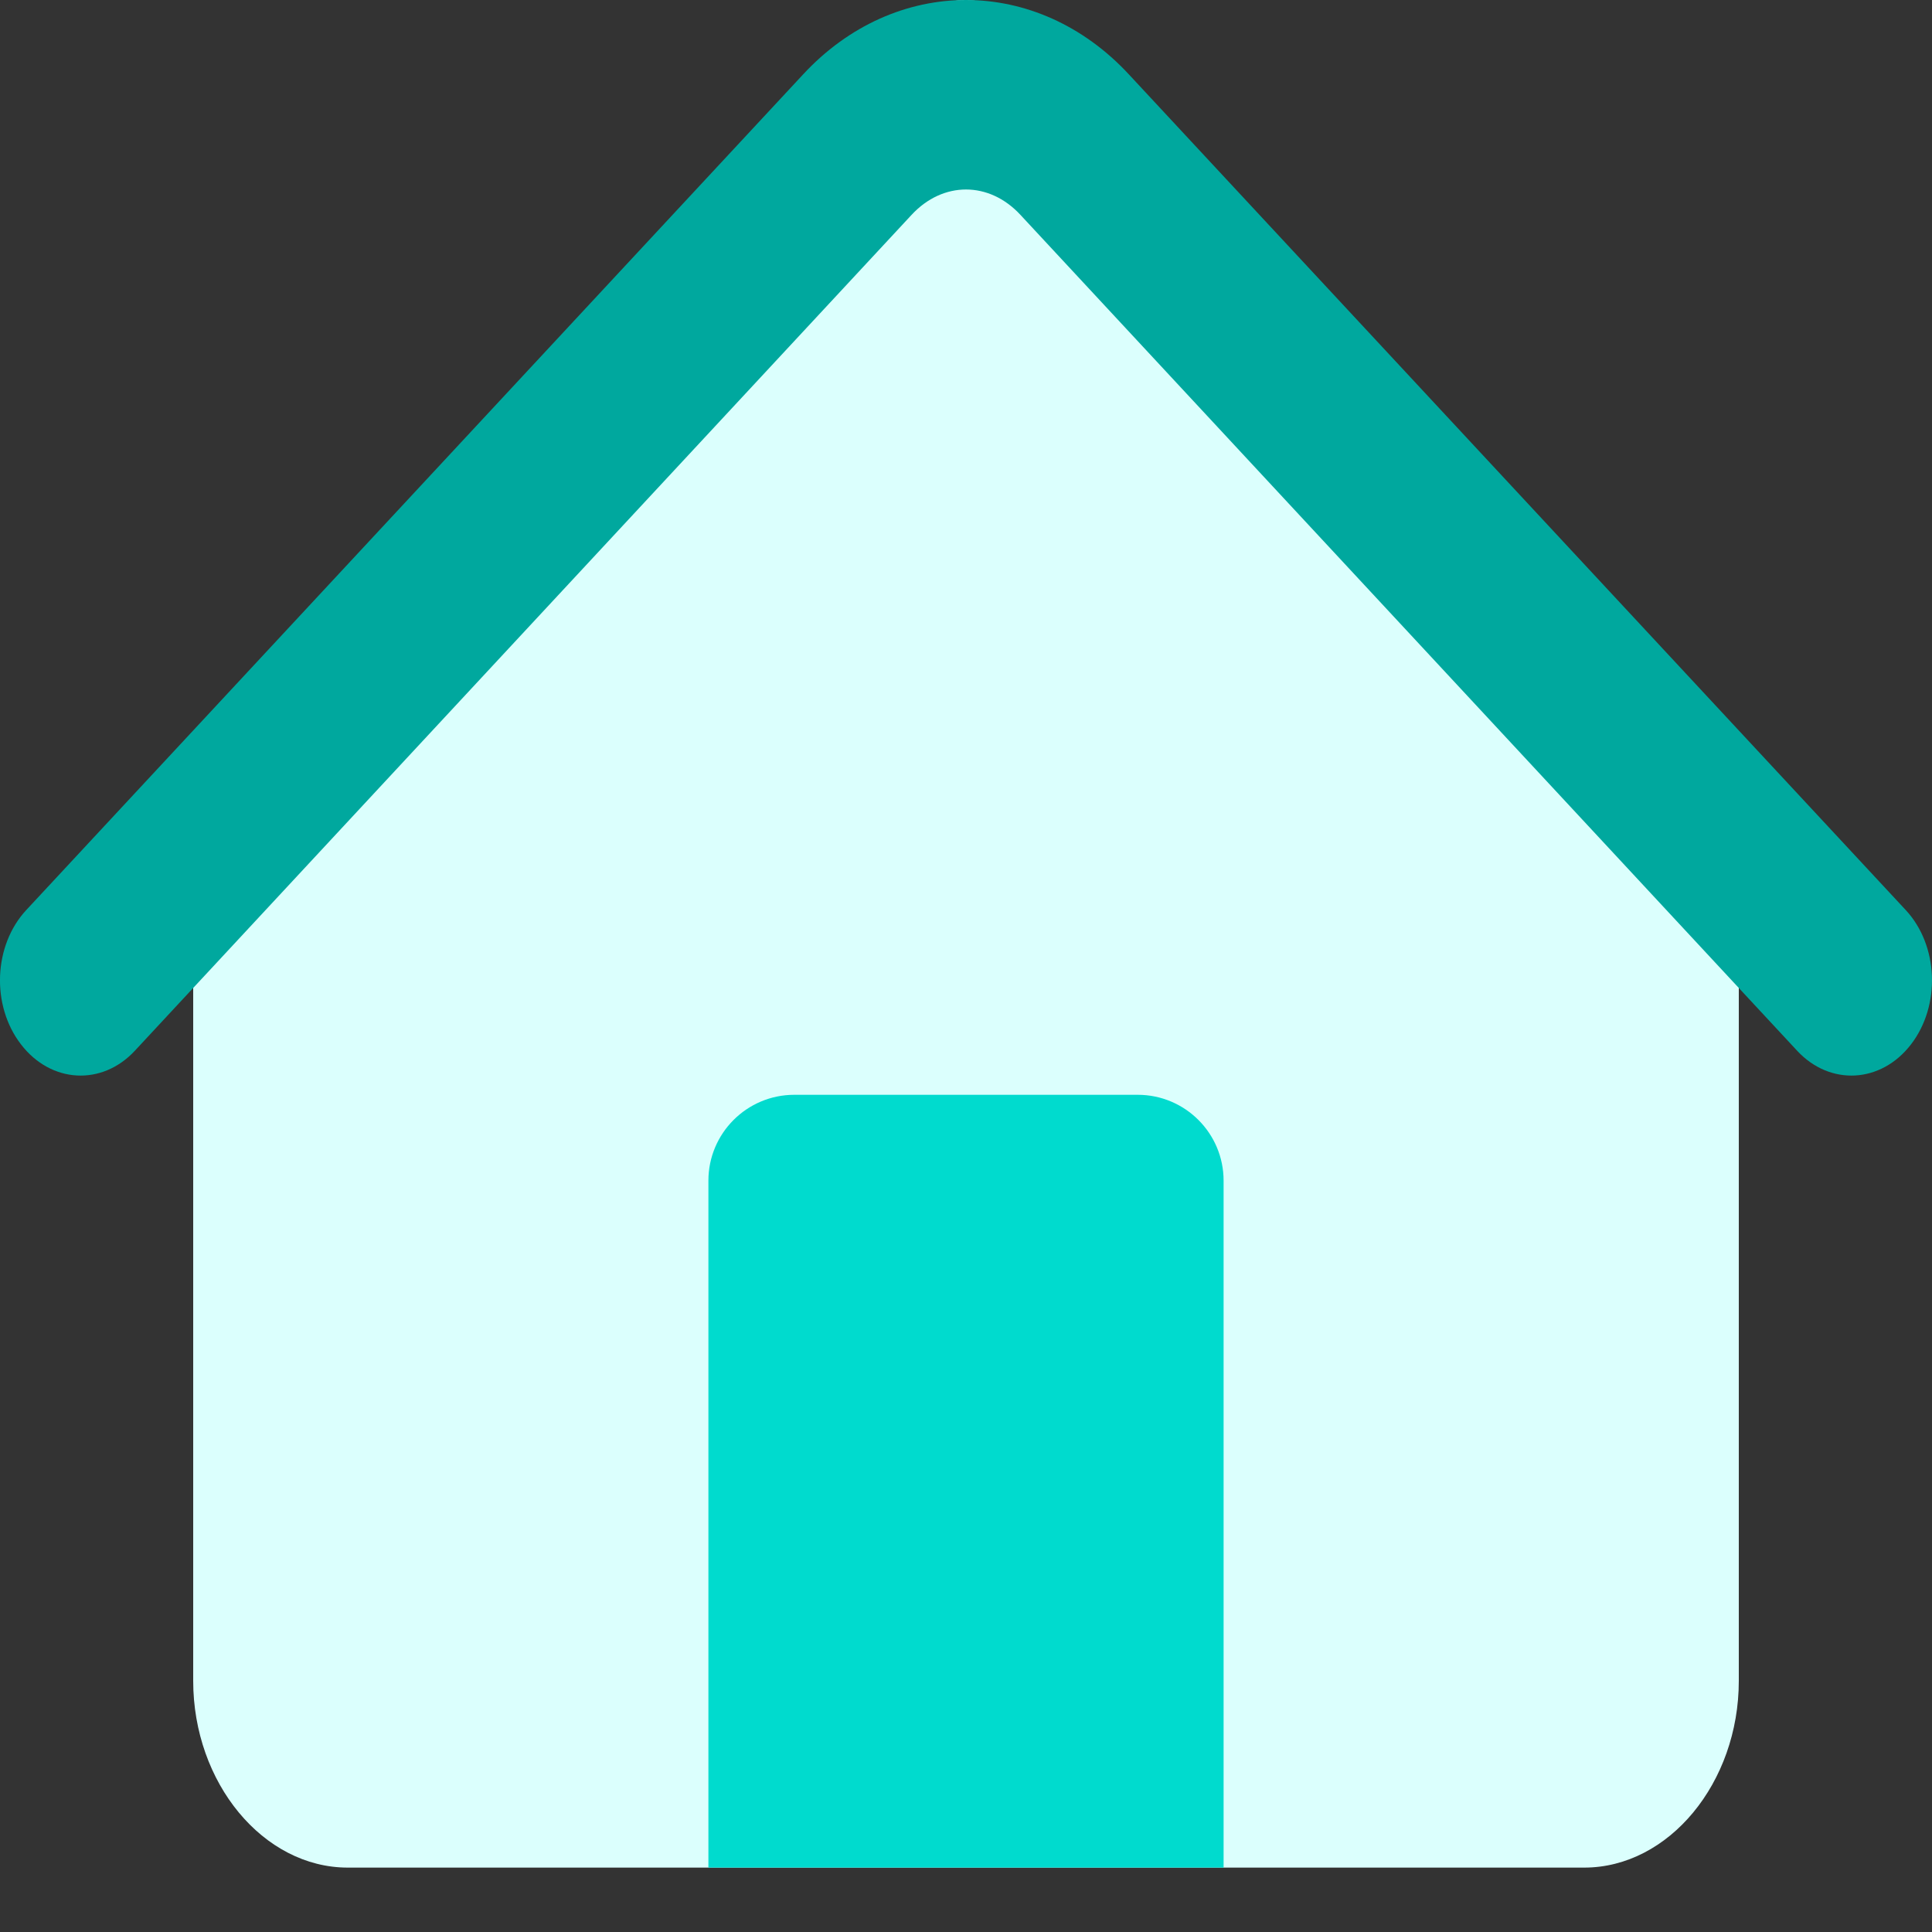 <svg width="24" height="24" viewBox="0 0 24 24" fill="none" xmlns="http://www.w3.org/2000/svg">
<rect x="0" y="0" width="24" height="24" fill="#333333" stroke="none"/>
<path d="M12.021 0.001C11.789 -0.011 11.563 0.091 11.385 0.27L2.745 8.97C2.527 9.19 2.4 9.517 2.4 9.861V20.88C2.4 22.148 3.271 23.2 4.32 23.2H19.68C20.729 23.2 21.6 22.148 21.6 20.88V9.861C21.6 9.517 21.474 9.19 21.255 8.97L12.615 0.27C12.448 0.102 12.238 0.007 12.021 0.001Z" fill="#DBFFFD"/>
<path d="M12 0C11.273 0 10.545 0.31 9.975 0.926L0.328 11.303C-0.082 11.742 -0.112 12.491 0.261 12.974C0.633 13.458 1.266 13.493 1.675 13.053C4.891 9.592 8.108 6.131 11.324 2.669C11.713 2.249 12.287 2.249 12.676 2.669C15.892 6.13 19.109 9.592 22.325 13.053C22.734 13.493 23.367 13.458 23.739 12.974C24.111 12.491 24.082 11.742 23.672 11.303L14.025 0.926C13.455 0.31 12.728 0 12 0Z" fill="#00A89E"/>
<path d="M8.8 23.2C8.8 23.2 8.8 17.162 8.8 14.667C8.8 14.078 9.278 13.6 9.867 13.6H14.133C14.722 13.6 15.2 14.078 15.2 14.667C15.2 17.155 15.2 23.2 15.2 23.2H8.8Z" fill="#00DBCE"/>
</svg>
